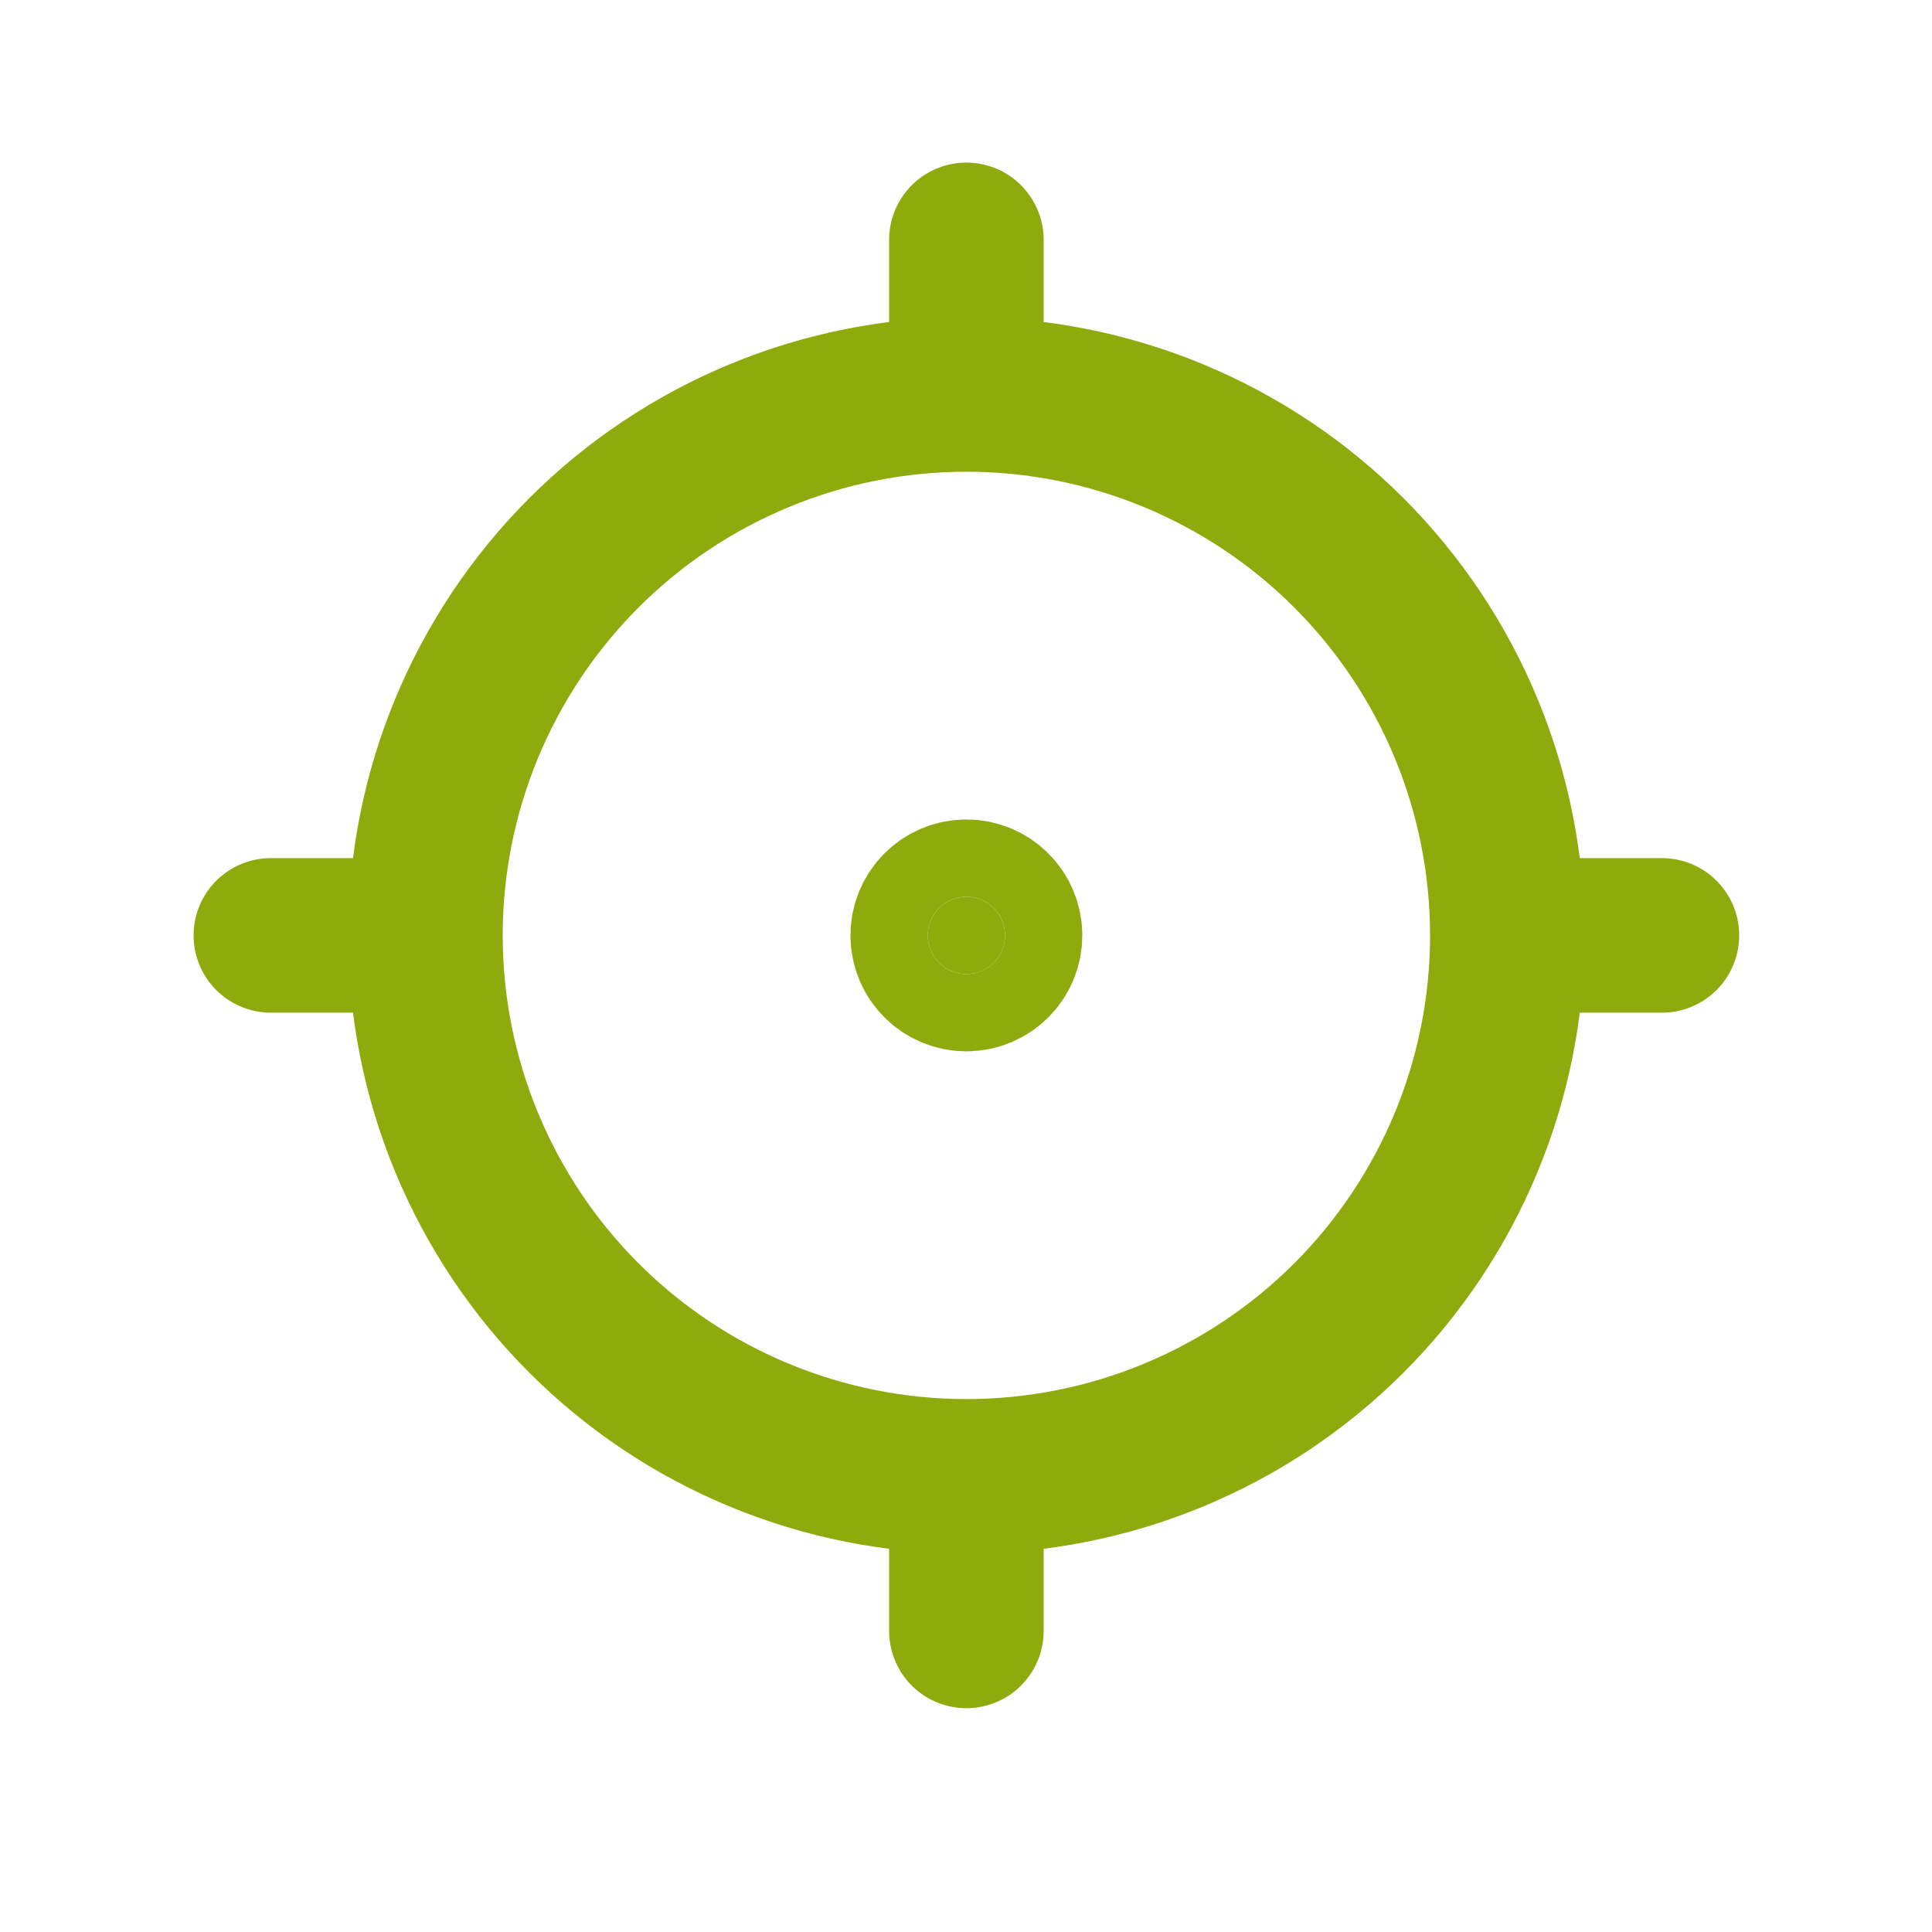 <svg width="25" height="25" viewBox="0 0 25 25" fill="none" xmlns="http://www.w3.org/2000/svg">
<path d="M12.505 12.604C12.781 12.604 13.005 12.38 13.005 12.104C13.005 11.828 12.781 11.604 12.505 11.604C12.229 11.604 12.005 11.828 12.005 12.104C12.005 12.38 12.229 12.604 12.505 12.604Z" fill="#8FAA0D" stroke="#8FAA0D" stroke-width="2" stroke-linecap="round" stroke-linejoin="round"/>
<path d="M5.505 12.104C5.505 13.024 5.686 13.934 6.038 14.783C6.39 15.632 6.905 16.404 7.555 17.054C8.205 17.704 8.977 18.22 9.826 18.571C10.675 18.923 11.586 19.104 12.505 19.104M5.505 12.104C5.505 11.185 5.686 10.275 6.038 9.425C6.39 8.576 6.905 7.805 7.555 7.154C8.205 6.504 8.977 5.989 9.826 5.637C10.675 5.285 11.586 5.104 12.505 5.104M5.505 12.104H3.505M12.505 19.104C13.424 19.104 14.334 18.923 15.184 18.571C16.033 18.22 16.805 17.704 17.455 17.054C18.105 16.404 18.62 15.632 18.972 14.783C19.324 13.934 19.505 13.024 19.505 12.104M12.505 19.104V21.104M19.505 12.104C19.505 11.185 19.324 10.275 18.972 9.425C18.62 8.576 18.105 7.805 17.455 7.154C16.805 6.504 16.033 5.989 15.184 5.637C14.334 5.285 13.424 5.104 12.505 5.104M19.505 12.104H21.505M12.505 5.104V3.104" stroke="#8FAA0D" stroke-width="2" stroke-linecap="round" stroke-linejoin="round"/>
</svg>
